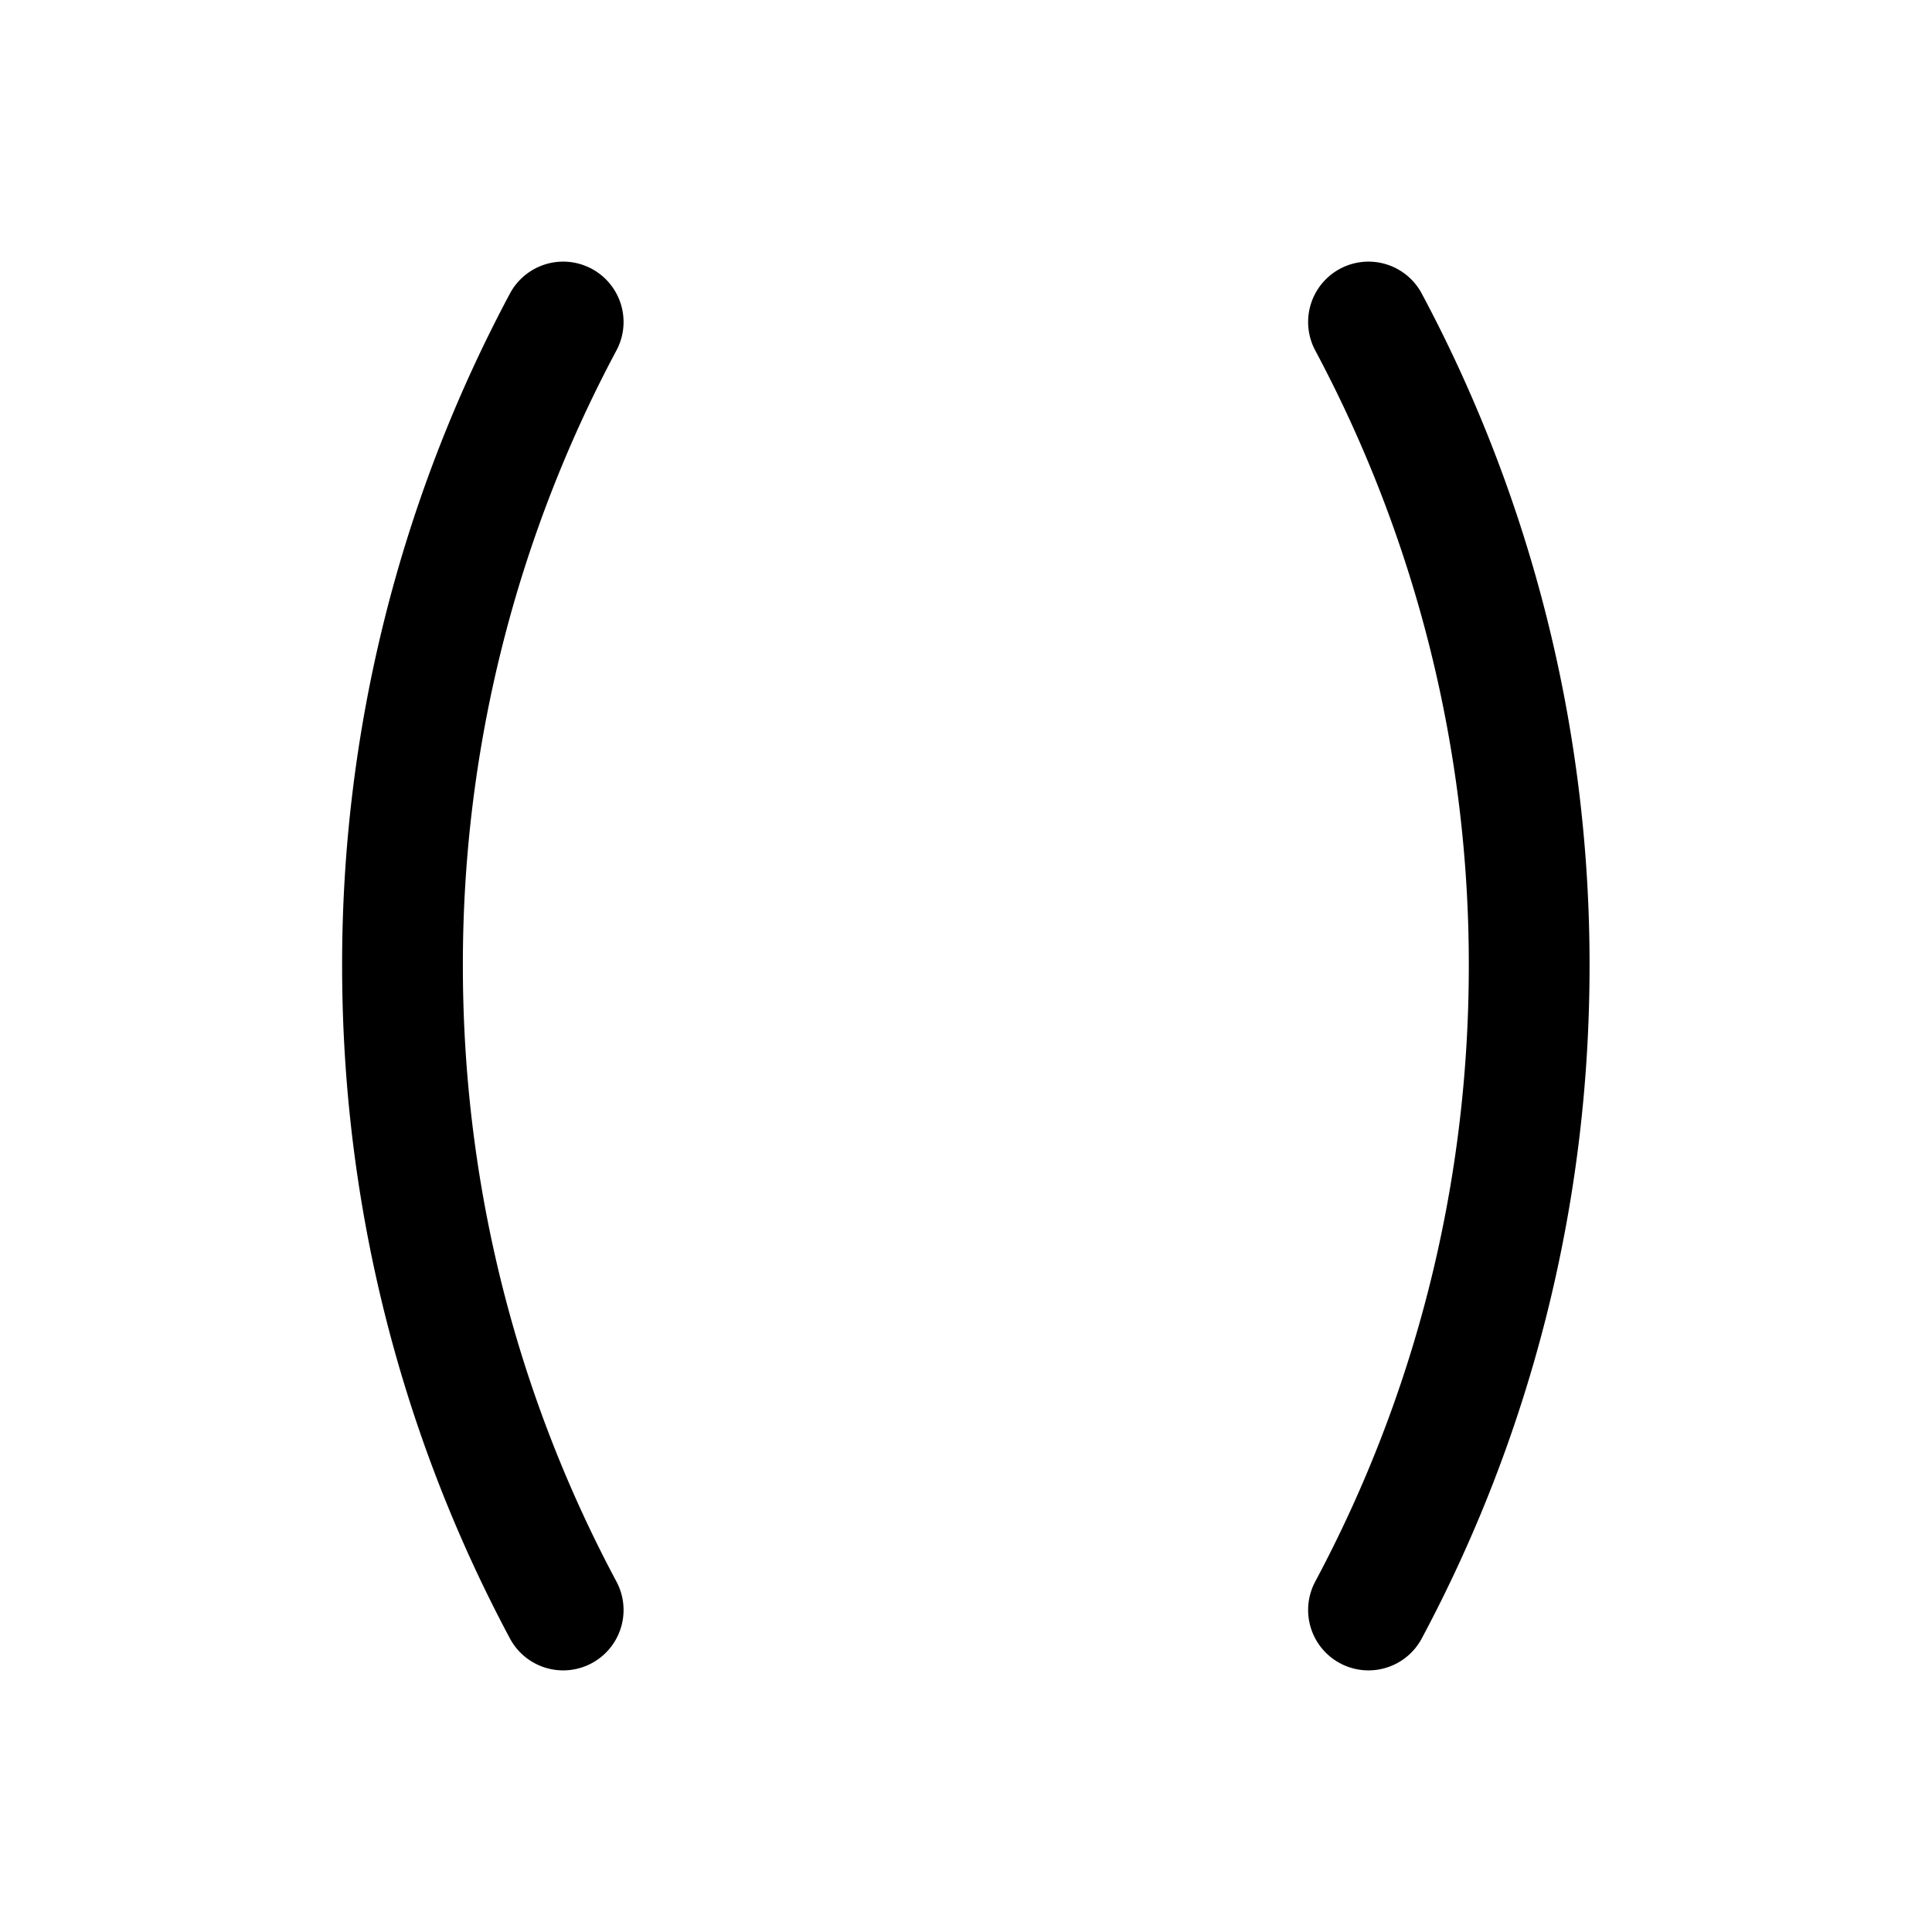 <svg xmlns="http://www.w3.org/2000/svg" width="24" height="24" viewbox="0 0 24 24" fill="none">
    <path stroke="currentColor" stroke-linecap="round" stroke-width="1.5" d="M6.996 4A16.925 16.925 0 0 0 5 12c0 2.892.722 5.616 1.996 8M17 4a16.925 16.925 0 0 1 1.996 8c0 2.892-.722 5.616-1.996 8"/>
</svg>